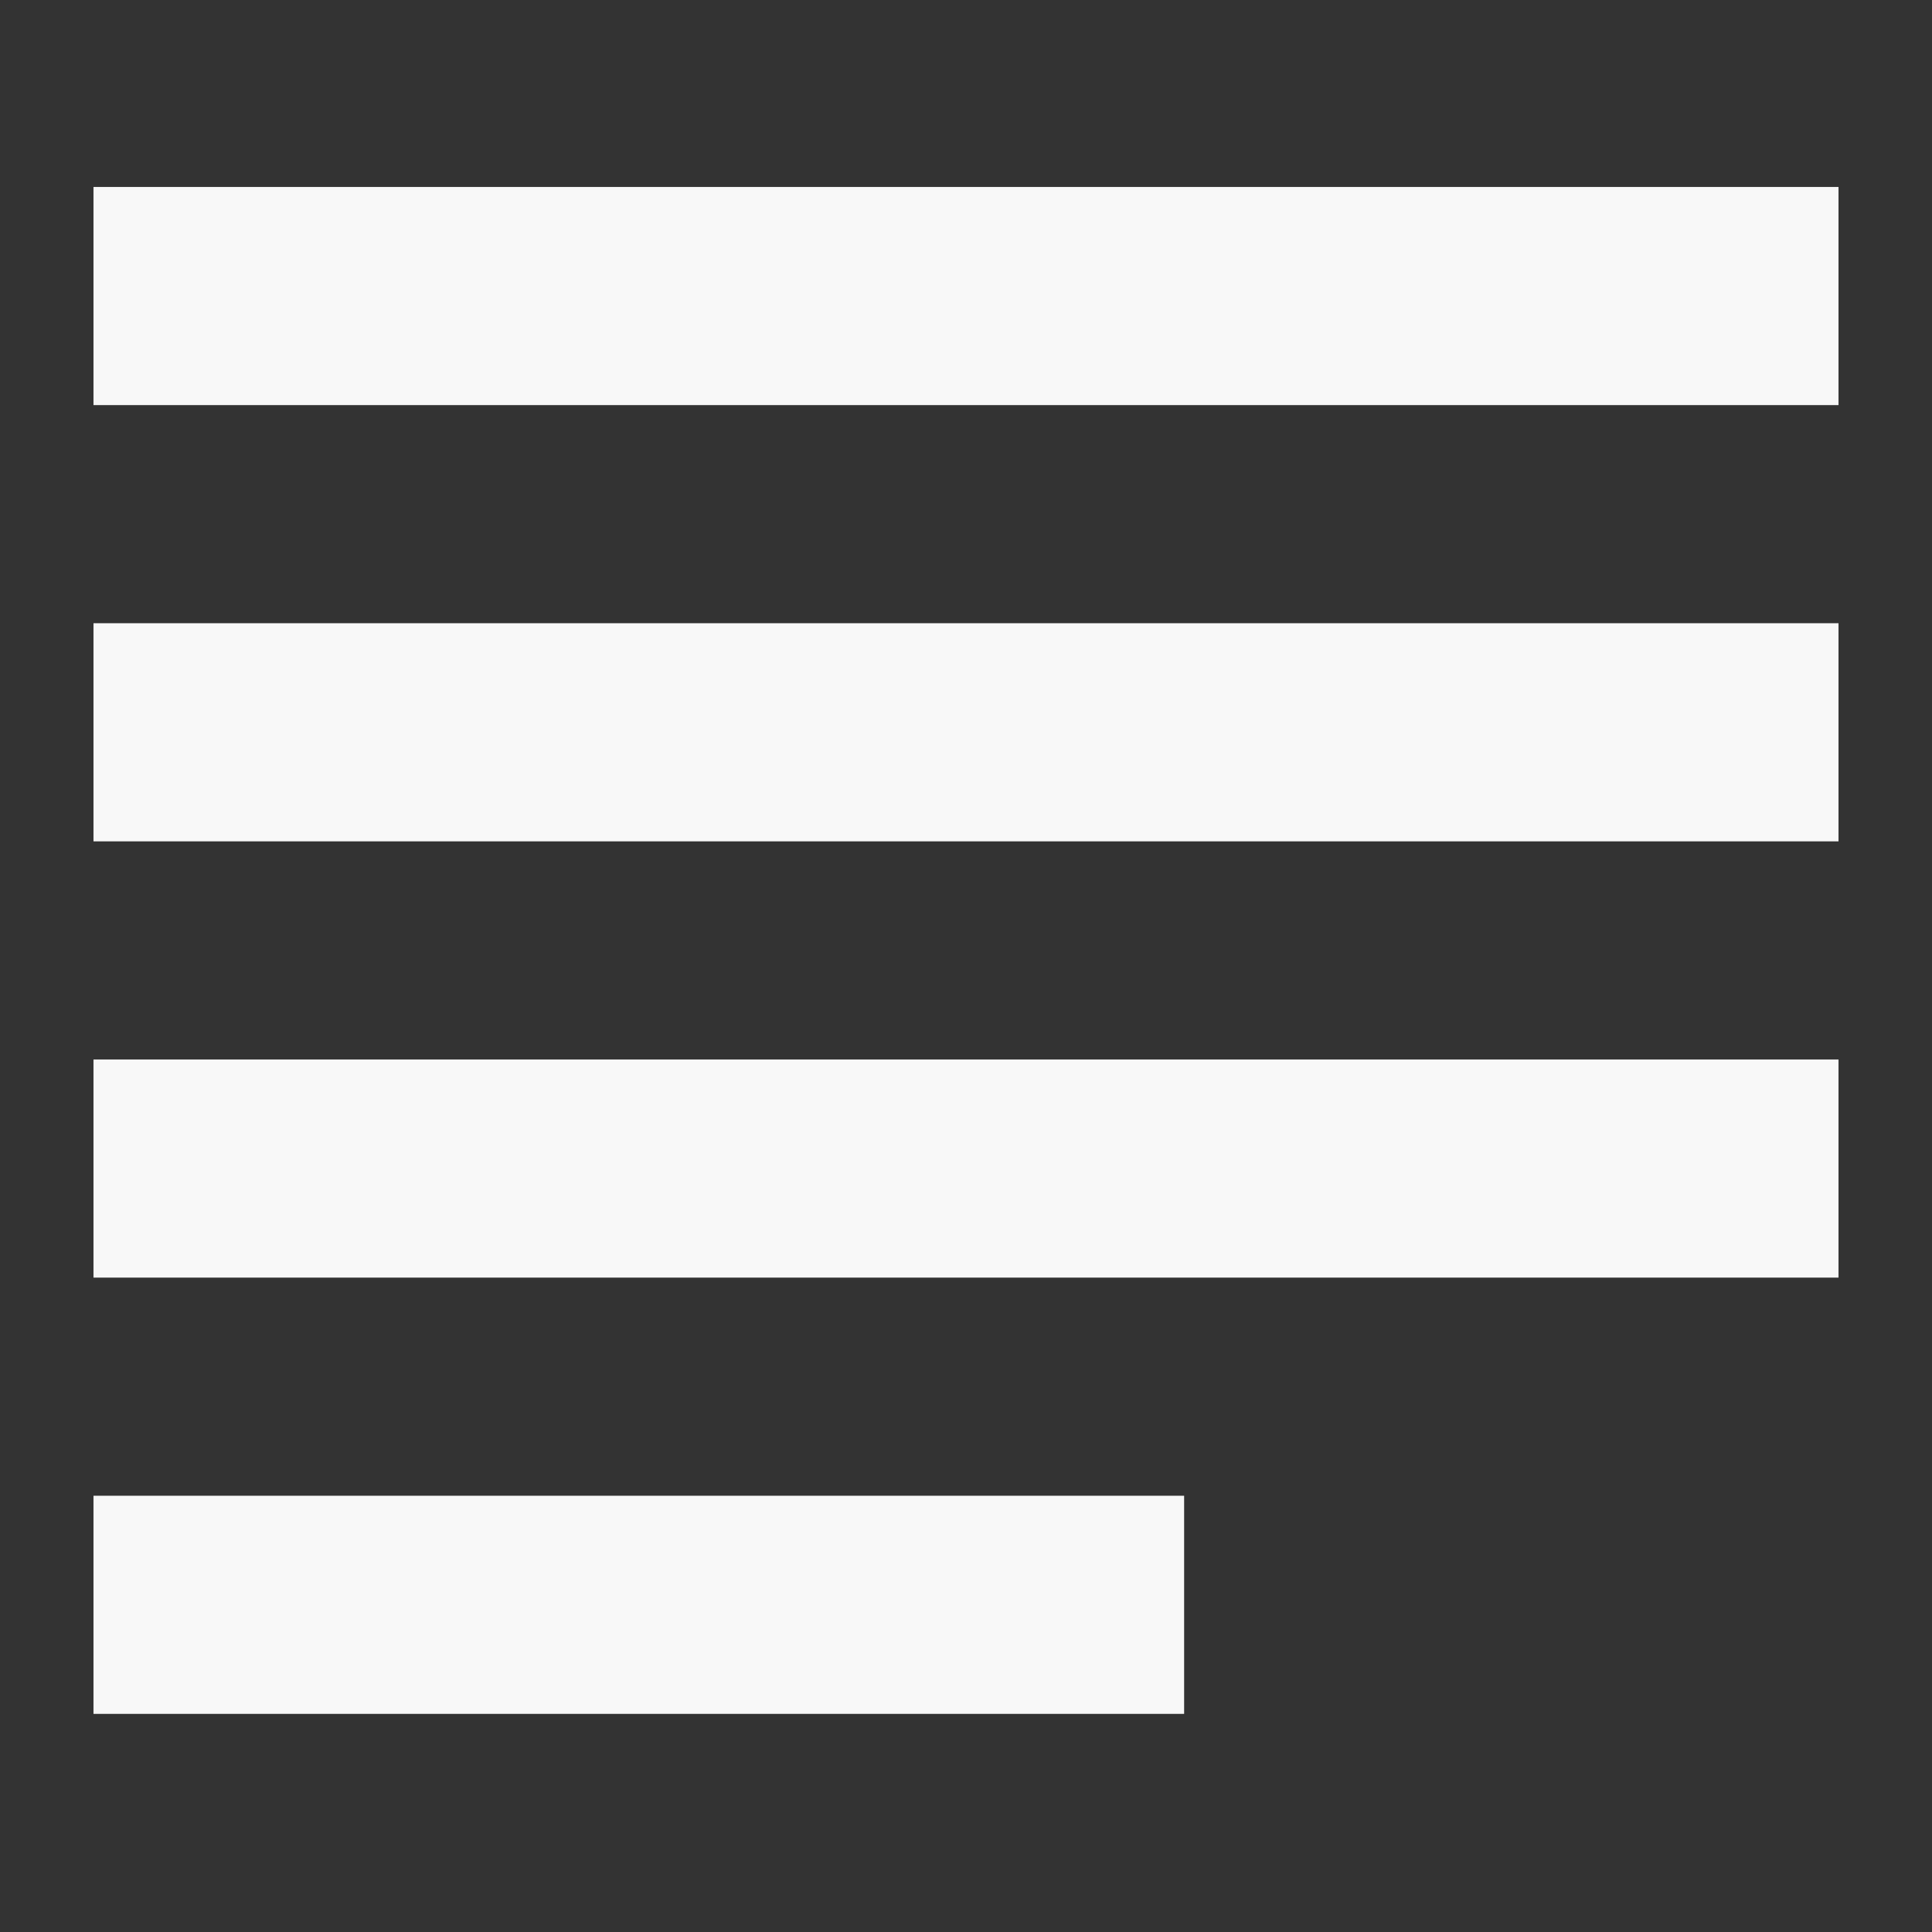 <svg width="62" height="62" viewBox="0 0 62 62" fill="none" xmlns="http://www.w3.org/2000/svg">
<rect x="0" y="0" width="62" height="62" fill="#333333" stroke="none"/>
<path d="M3 55V48H38V55H3ZM3 41V34H59V41H3ZM3 27V20H59V27H3ZM3 13V6H59V13H3Z" fill="#F8F8F8"/>
</svg>

